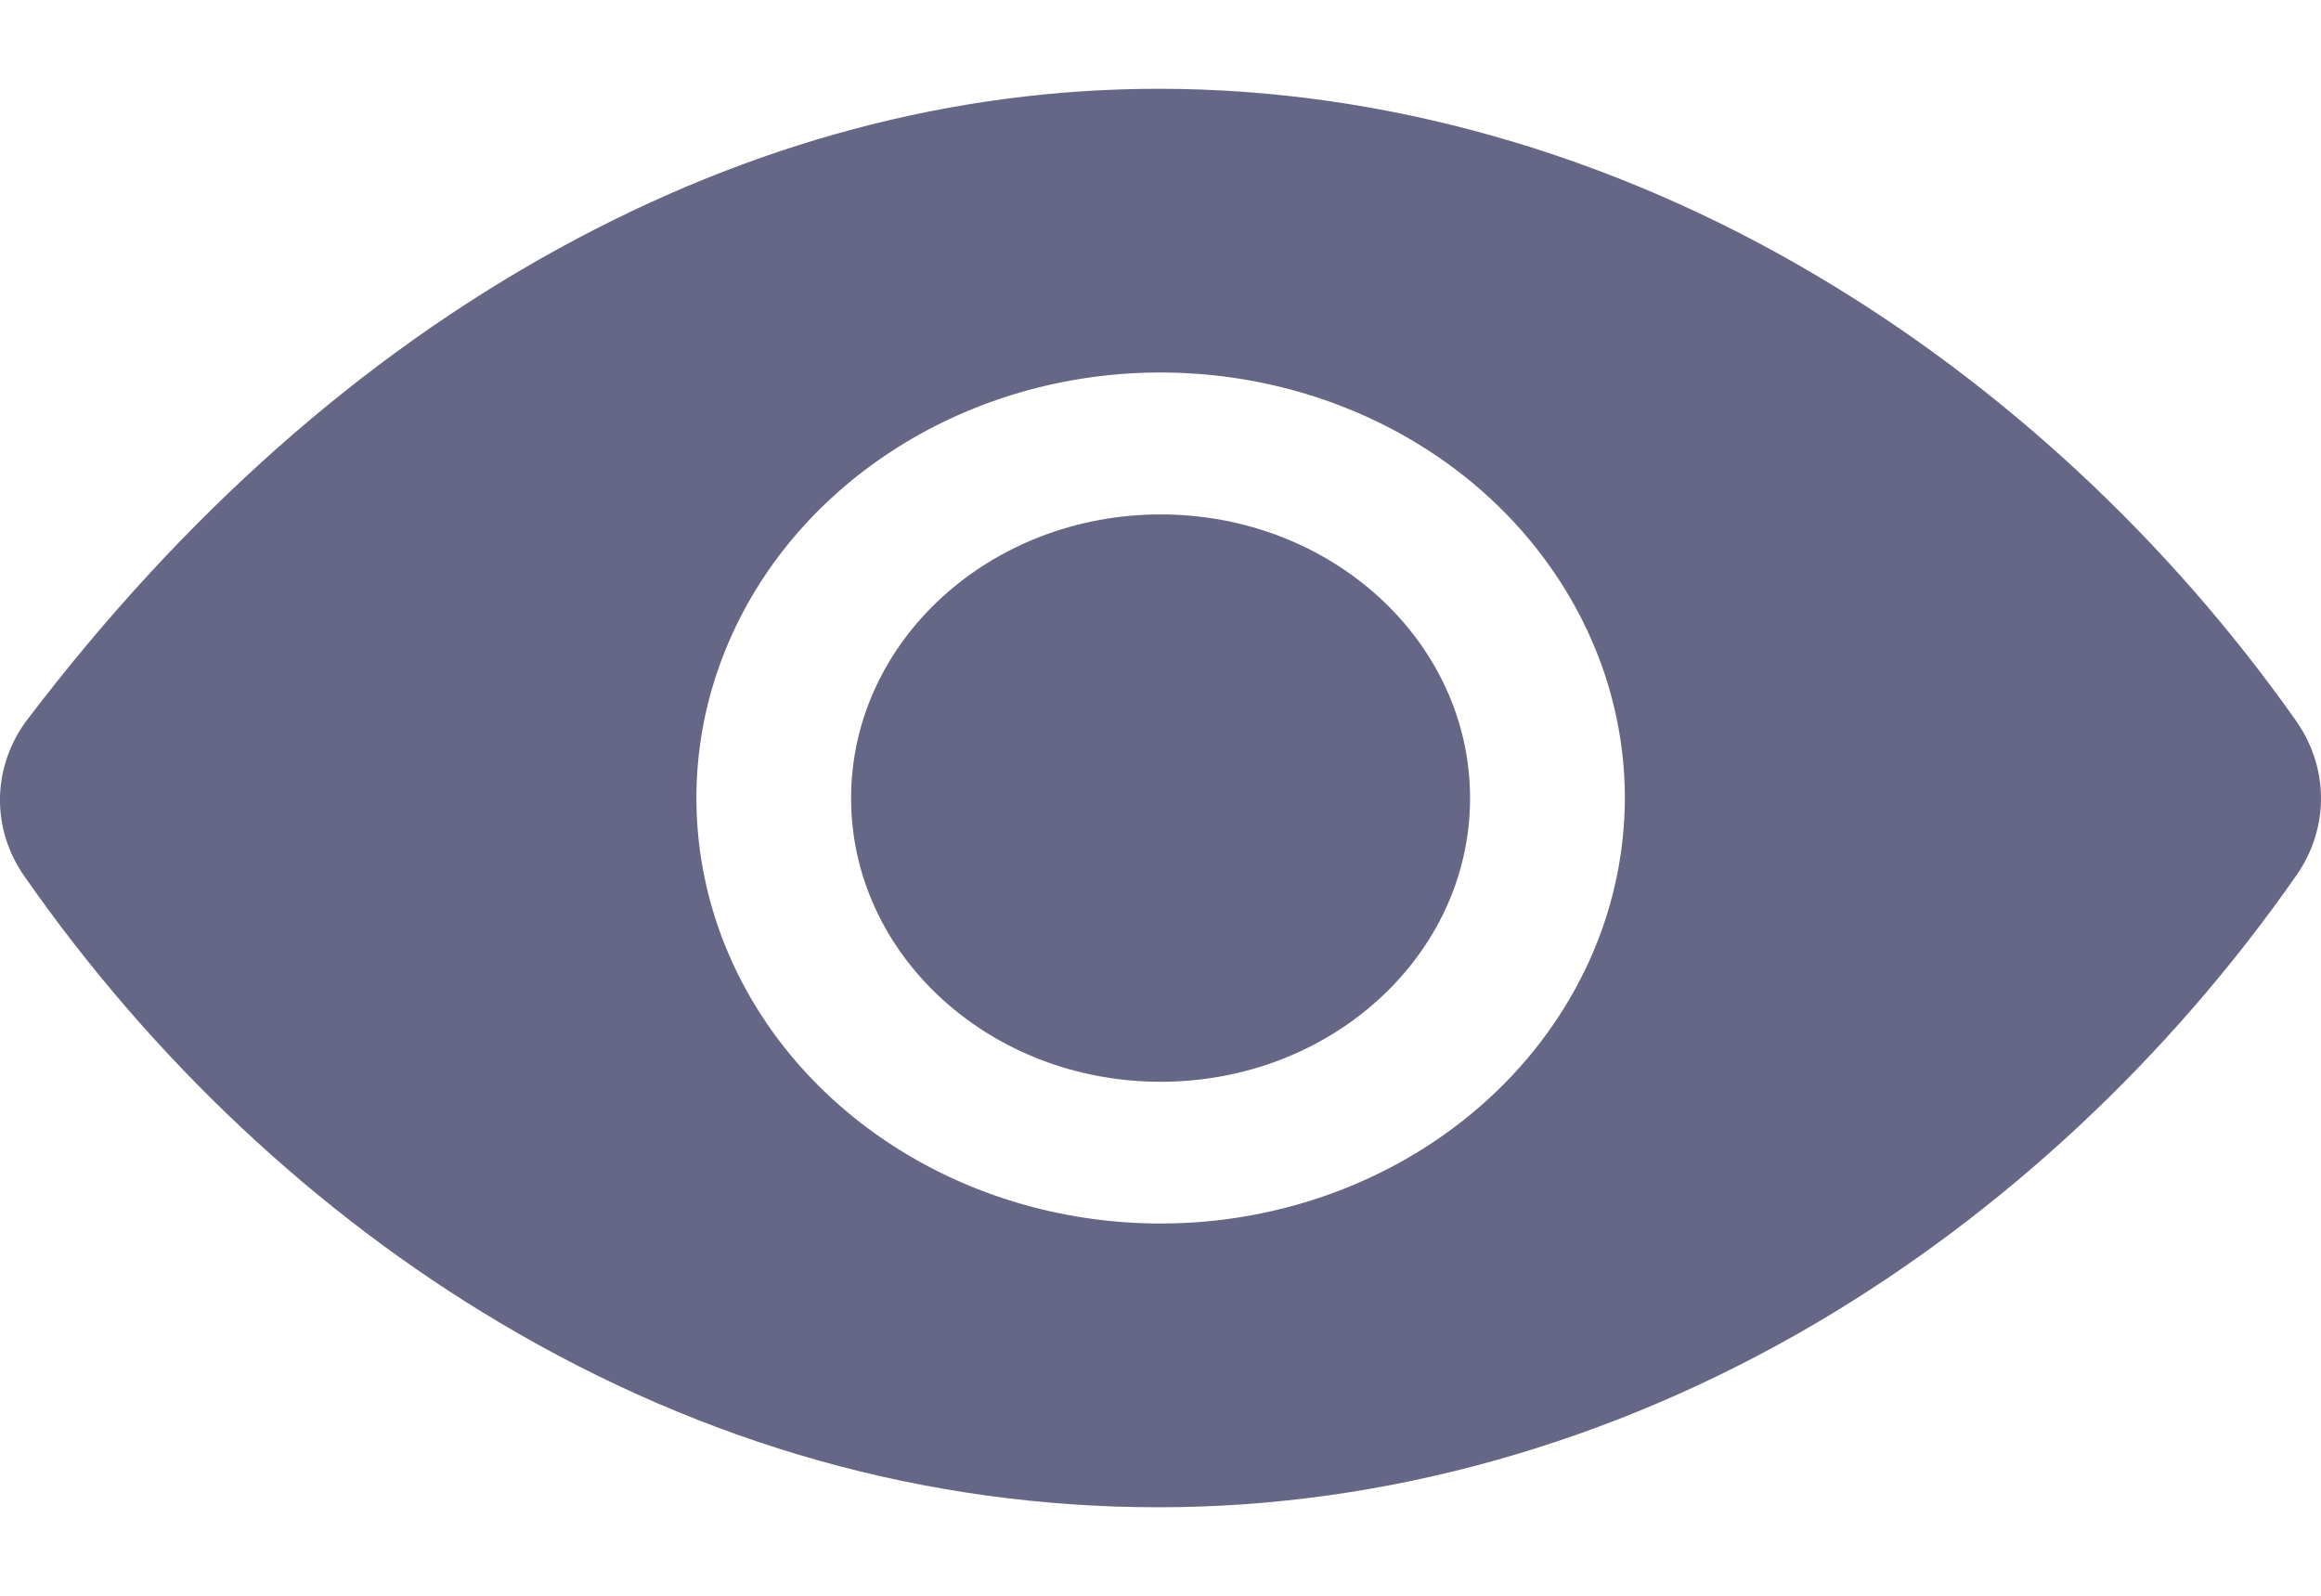 <svg width="16" height="11" viewBox="0 0 16 11" fill="none" xmlns="http://www.w3.org/2000/svg">
<path d="M10.134 5.502C10.134 6.582 9.179 7.457 8.001 7.457C6.822 7.457 5.867 6.582 5.867 5.502C5.867 4.422 6.822 3.546 8.001 3.546C9.179 3.546 10.134 4.422 10.134 5.502Z" fill="#666687"/>
<path fill-rule="evenodd" clip-rule="evenodd" d="M12.52 1.898C13.802 2.657 14.947 3.719 15.829 4.97C15.94 5.128 15.999 5.312 16 5.5C16.001 5.688 15.942 5.873 15.832 6.032C14.953 7.292 13.811 8.358 12.529 9.115C11.116 9.949 9.546 10.39 7.989 10.39C6.397 10.39 4.867 9.962 3.446 9.118C2.183 8.369 1.05 7.305 0.17 6.043C0.055 5.88 -0.004 5.69 0 5.497C0.004 5.303 0.07 5.115 0.191 4.957C1.259 3.553 2.489 2.462 3.847 1.716C5.178 0.984 6.572 0.612 7.989 0.612C9.534 0.612 11.101 1.057 12.52 1.898ZM6.223 7.94C6.749 8.262 7.368 8.434 8.001 8.434C8.849 8.434 9.662 8.124 10.262 7.574C10.862 7.024 11.2 6.279 11.201 5.501C11.201 4.921 11.013 4.354 10.661 3.872C10.31 3.389 9.81 3.013 9.225 2.791C8.64 2.569 7.997 2.511 7.376 2.624C6.756 2.737 6.185 3.017 5.738 3.427C5.29 3.837 4.986 4.36 4.862 4.929C4.739 5.498 4.802 6.088 5.044 6.624C5.286 7.16 5.697 7.618 6.223 7.94Z" fill="#666687"/>
</svg>
